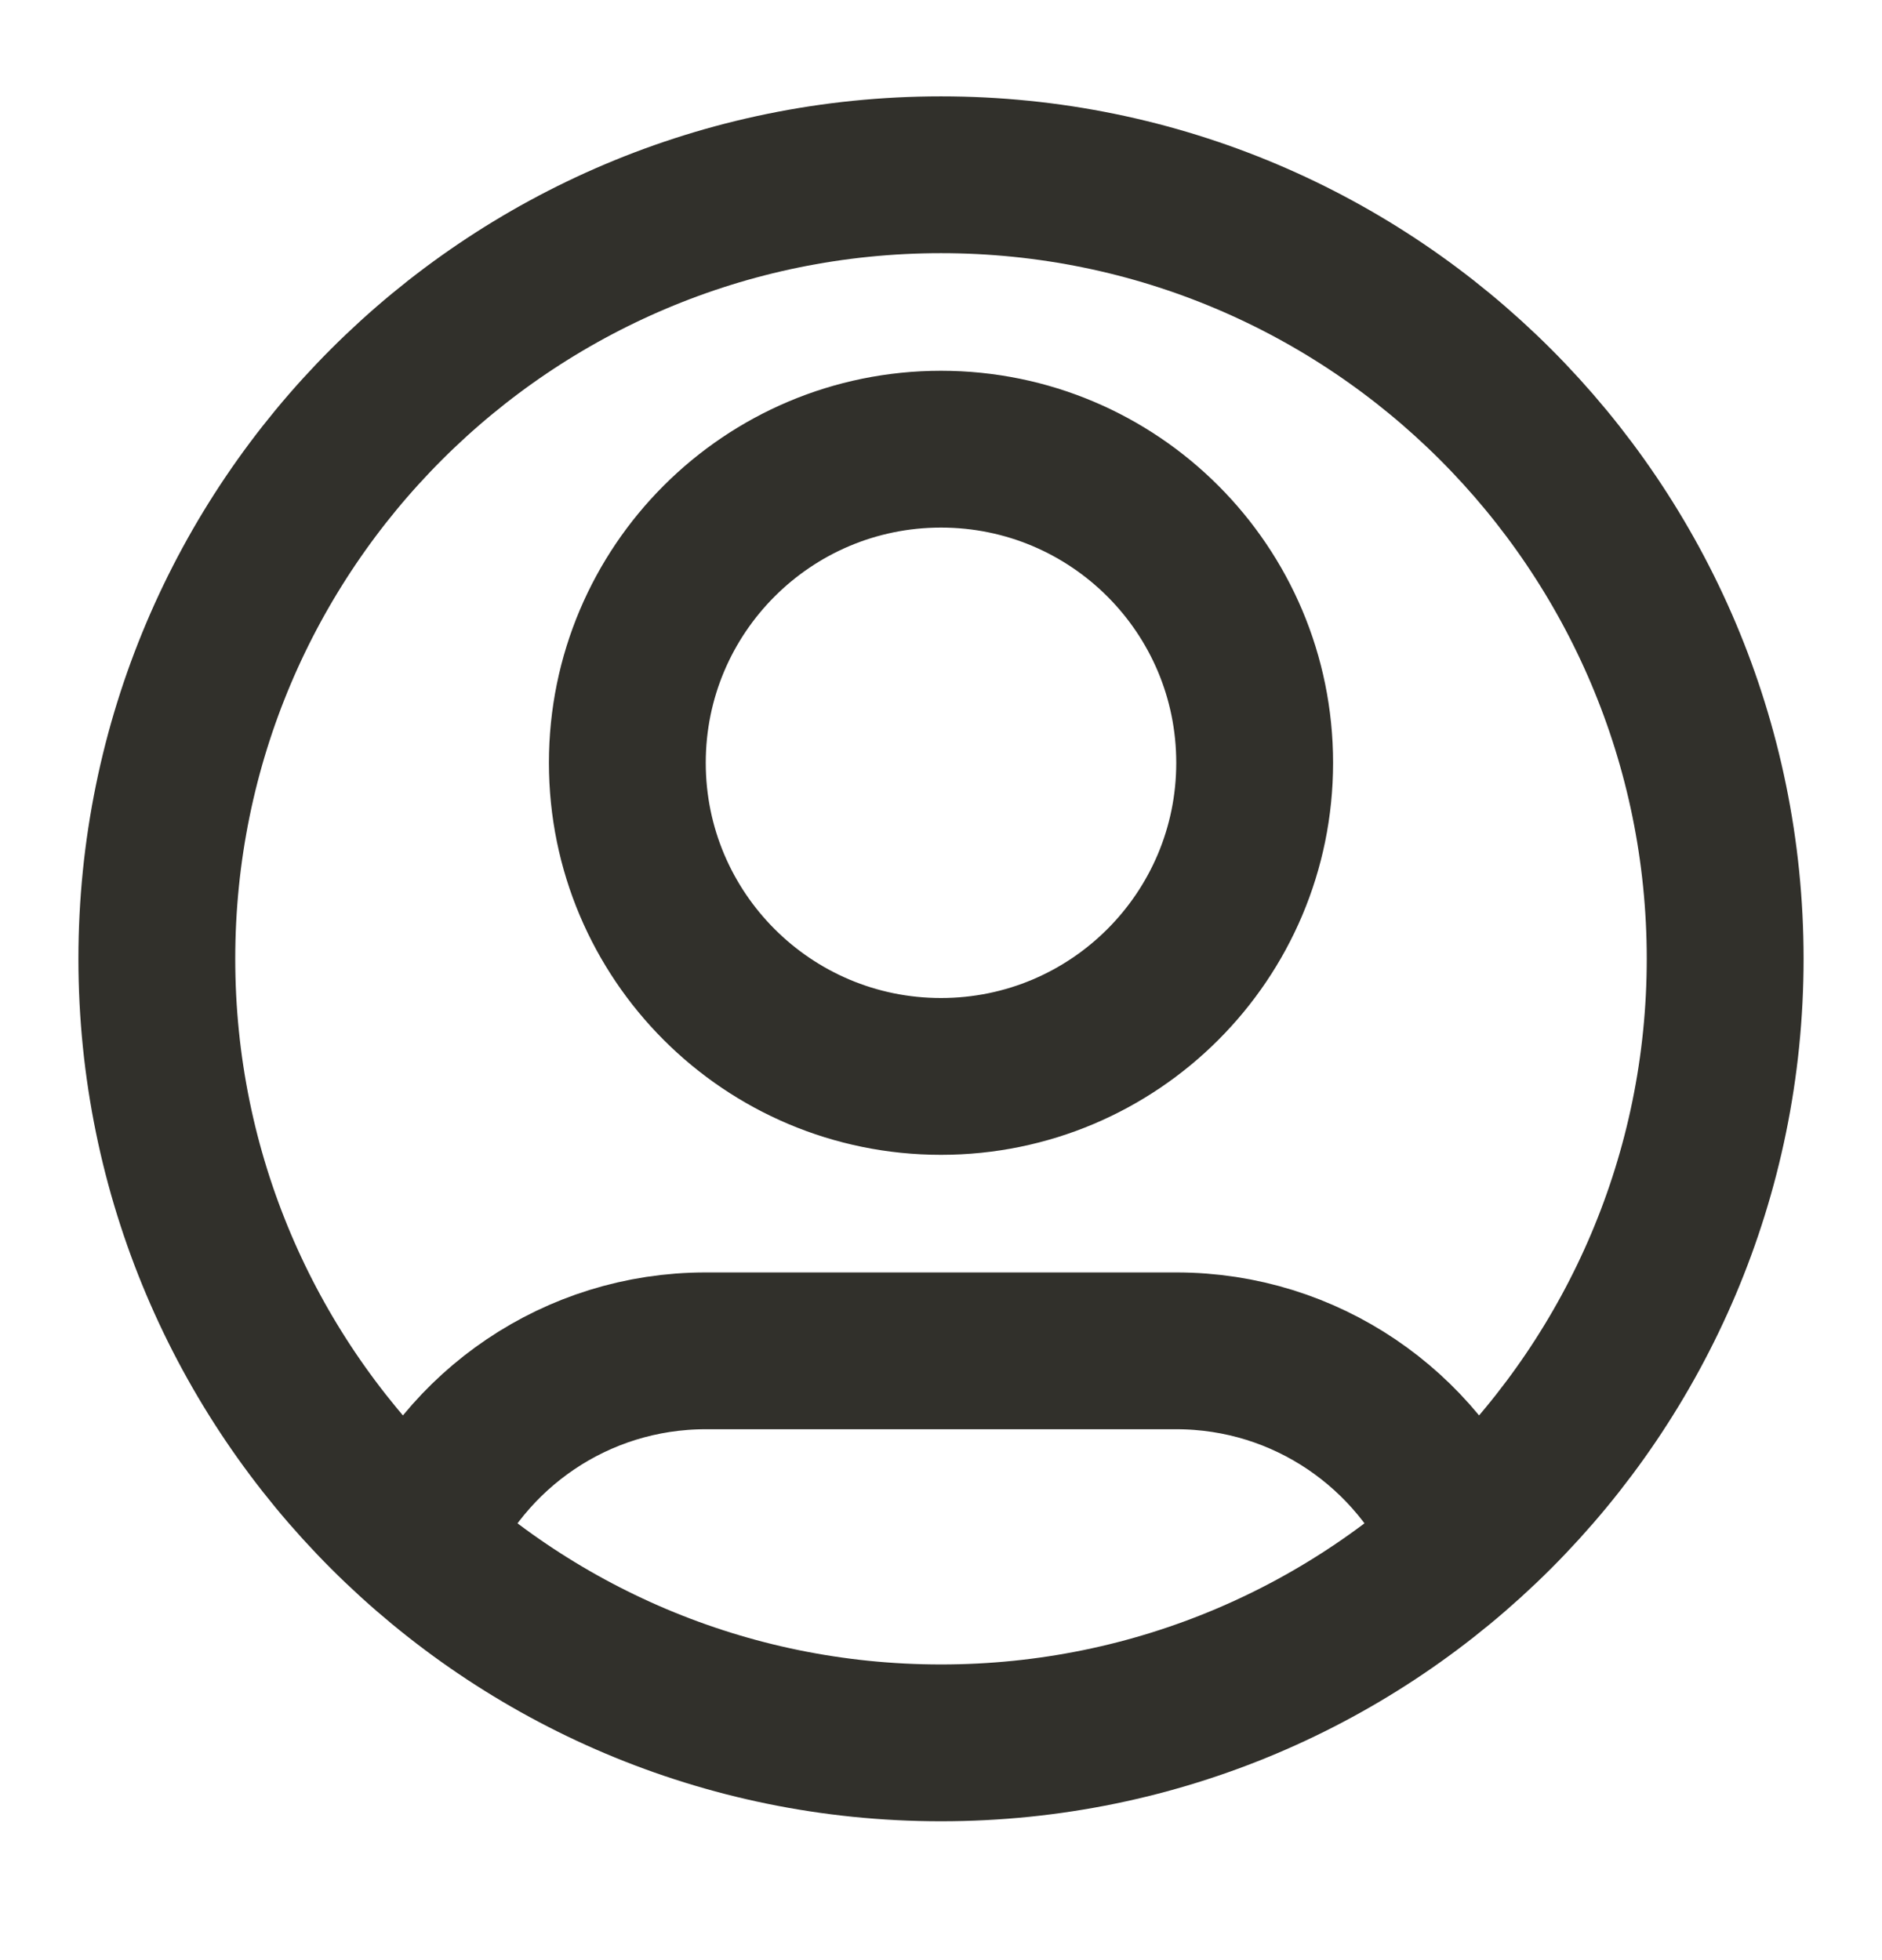 <svg width="24" height="25" viewBox="0 0 24 25" fill="none" xmlns="http://www.w3.org/2000/svg">
<path d="M5.316 19.667C5.925 18.234 7.345 17.229 9 17.229H15C16.655 17.229 18.075 18.234 18.684 19.667M16 9.729C16 11.938 14.209 13.729 12 13.729C9.791 13.729 8 11.938 8 9.729C8 7.519 9.791 5.729 12 5.729C14.209 5.729 16 7.519 16 9.729ZM22 12.229C22 17.751 17.523 22.229 12 22.229C6.477 22.229 2 17.751 2 12.229C2 6.706 6.477 2.229 12 2.229C17.523 2.229 22 6.706 22 12.229Z" stroke="#31302B" stroke-width="2" strokeLinecap="round" stroke-linejoin="round"/>
</svg>
